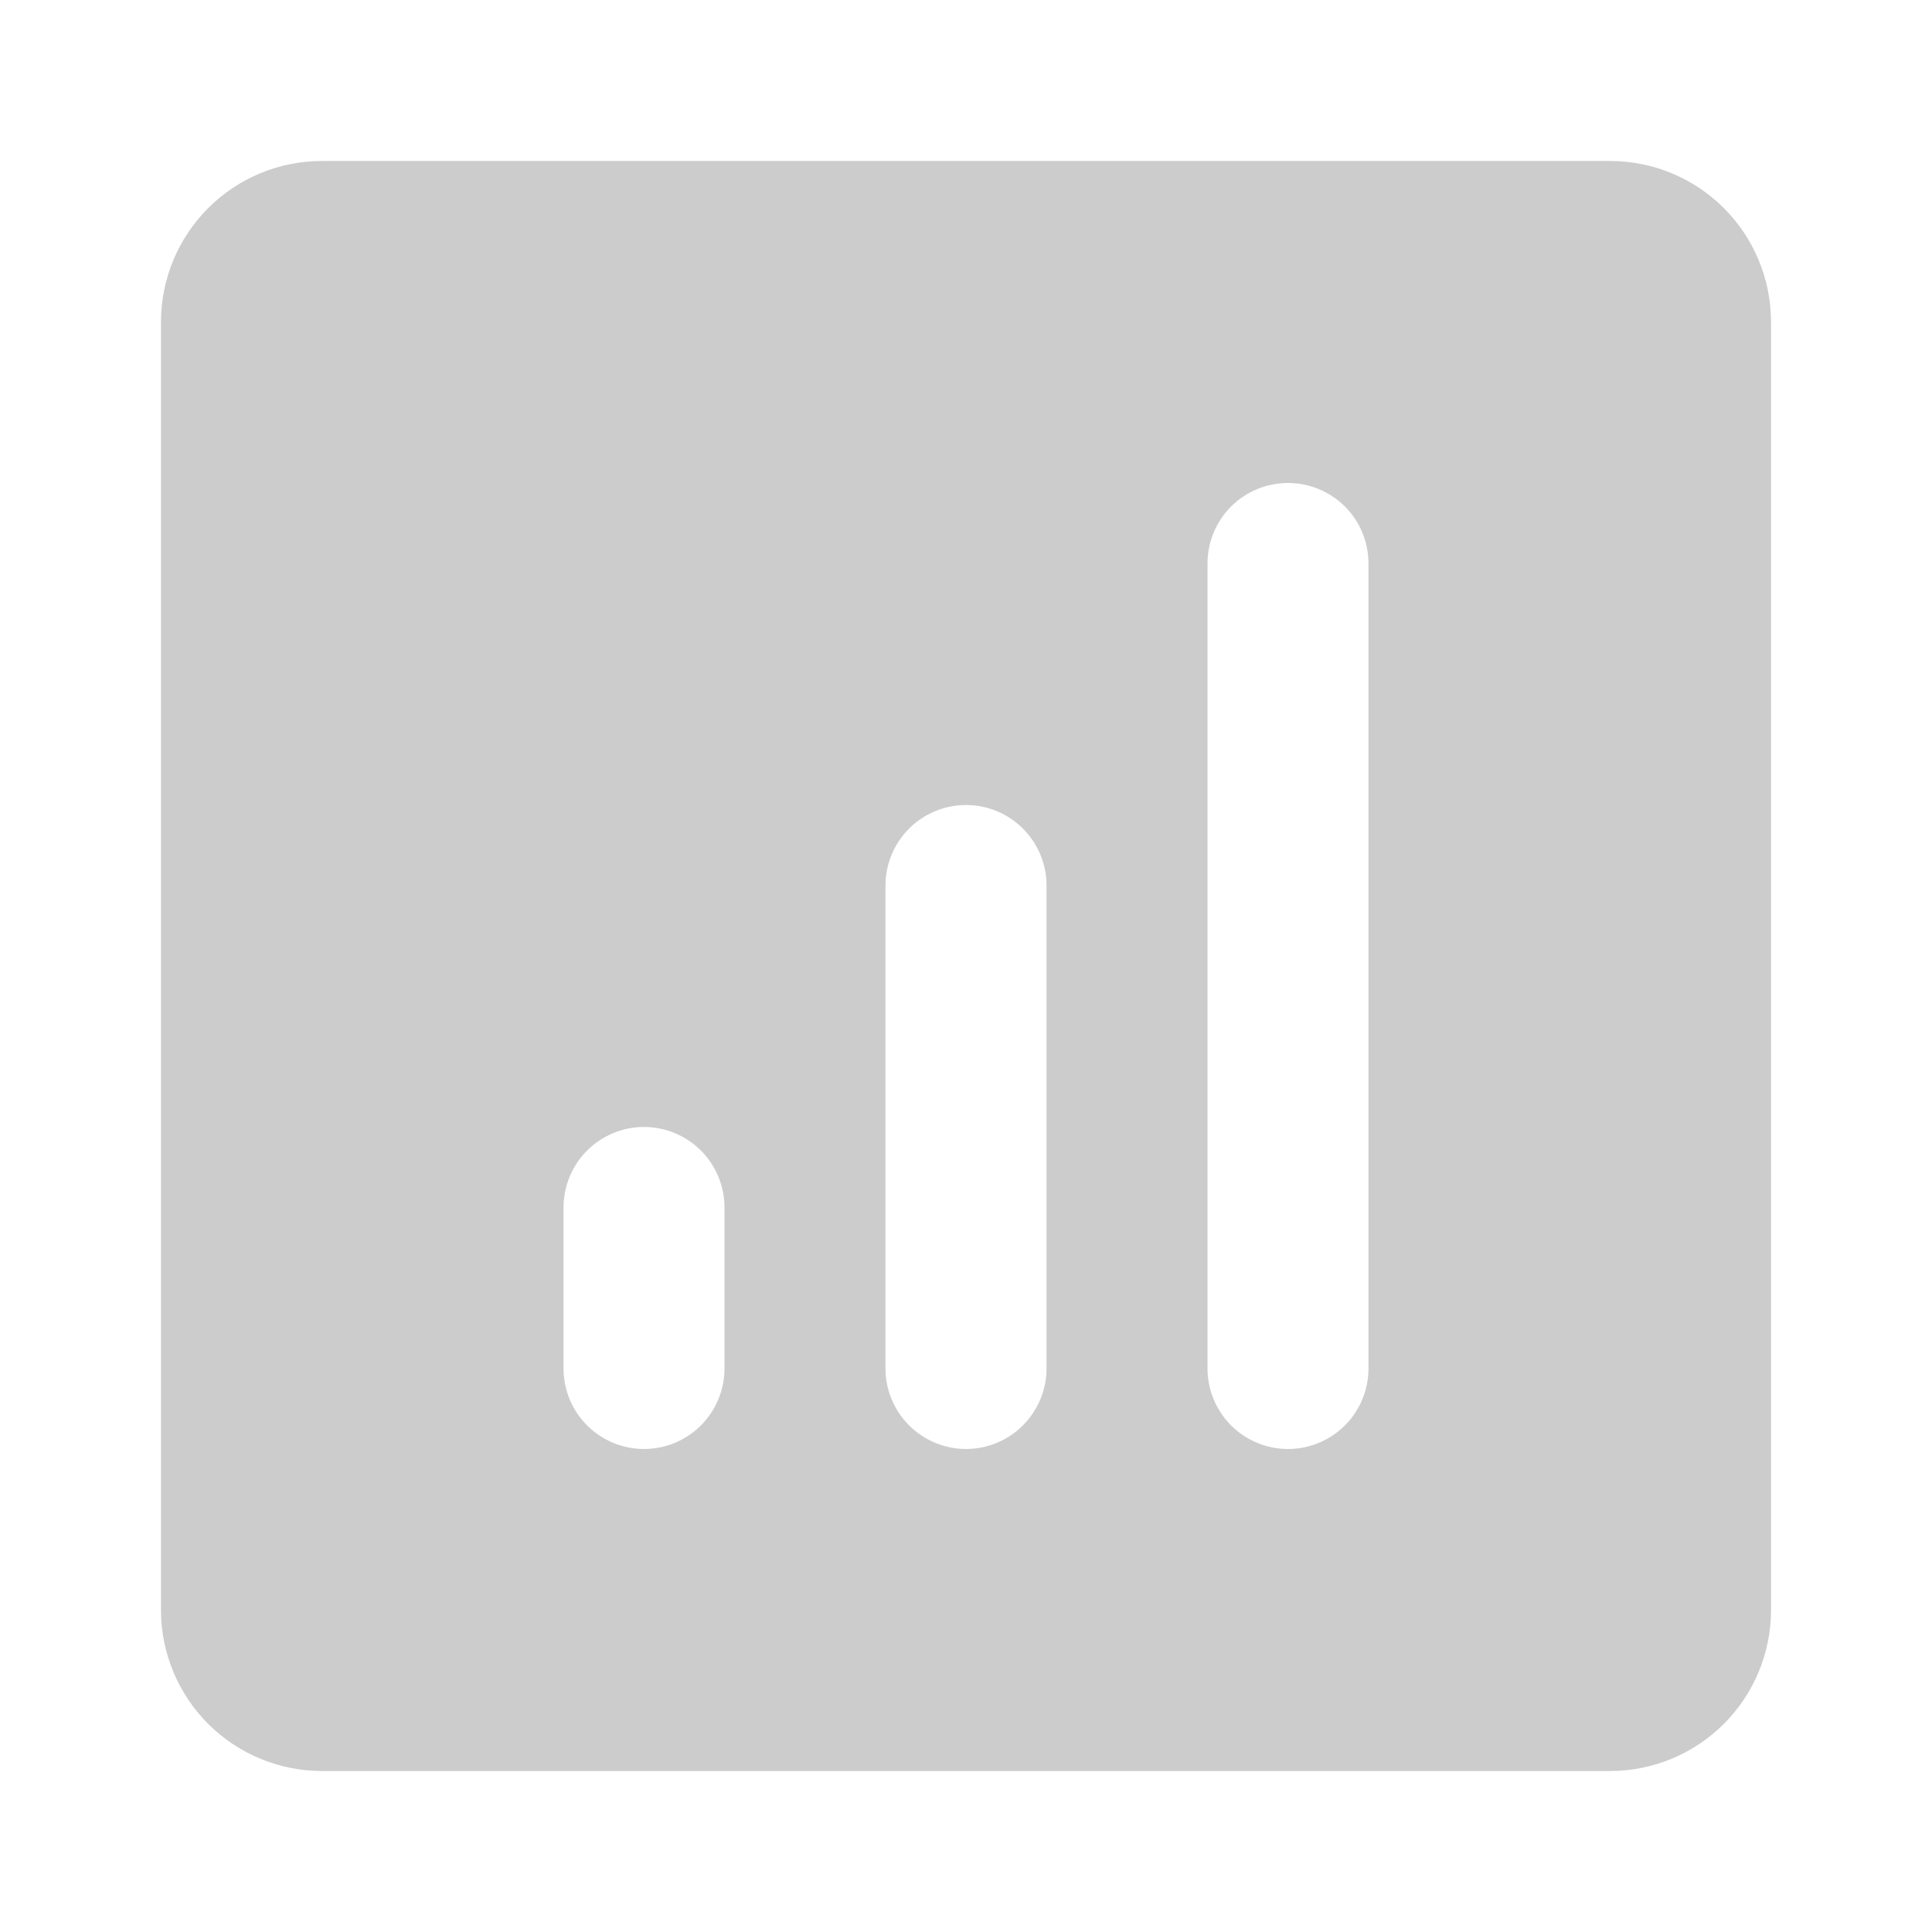 <svg width="22" height="22" viewBox="0 0 22 22" fill="none" xmlns="http://www.w3.org/2000/svg">
<path d="M18.333 1.833H3.667C3.18 1.833 2.714 2.026 2.37 2.37C2.027 2.714 1.833 3.18 1.833 3.667V18.333C1.833 18.82 2.027 19.286 2.37 19.63C2.714 19.973 3.18 20.167 3.667 20.167H18.333C18.82 20.167 19.286 19.973 19.63 19.63C19.974 19.286 20.167 18.82 20.167 18.333V3.667C20.167 3.18 19.974 2.714 19.63 2.37C19.286 2.026 18.82 1.833 18.333 1.833ZM8.25 15.583C8.25 15.826 8.153 16.059 7.982 16.231C7.81 16.403 7.576 16.5 7.333 16.5C7.09 16.5 6.857 16.403 6.685 16.231C6.513 16.059 6.417 15.826 6.417 15.583V13.75C6.417 13.507 6.513 13.274 6.685 13.102C6.857 12.93 7.09 12.833 7.333 12.833C7.576 12.833 7.81 12.93 7.982 13.102C8.153 13.274 8.25 13.507 8.25 13.75V15.583ZM11.917 15.583C11.917 15.826 11.82 16.059 11.648 16.231C11.476 16.403 11.243 16.5 11 16.5C10.757 16.5 10.524 16.403 10.352 16.231C10.18 16.059 10.083 15.826 10.083 15.583V10.083C10.083 9.84 10.18 9.607 10.352 9.435C10.524 9.263 10.757 9.167 11 9.167C11.243 9.167 11.476 9.263 11.648 9.435C11.82 9.607 11.917 9.84 11.917 10.083V15.583ZM15.583 15.583C15.583 15.826 15.487 16.059 15.315 16.231C15.143 16.403 14.91 16.5 14.667 16.5C14.424 16.5 14.19 16.403 14.018 16.231C13.847 16.059 13.75 15.826 13.75 15.583V6.417C13.75 6.173 13.847 5.94 14.018 5.768C14.19 5.596 14.424 5.5 14.667 5.5C14.91 5.5 15.143 5.596 15.315 5.768C15.487 5.94 15.583 6.173 15.583 6.417V15.583Z" fill="#CCCCCC"/>
</svg>
